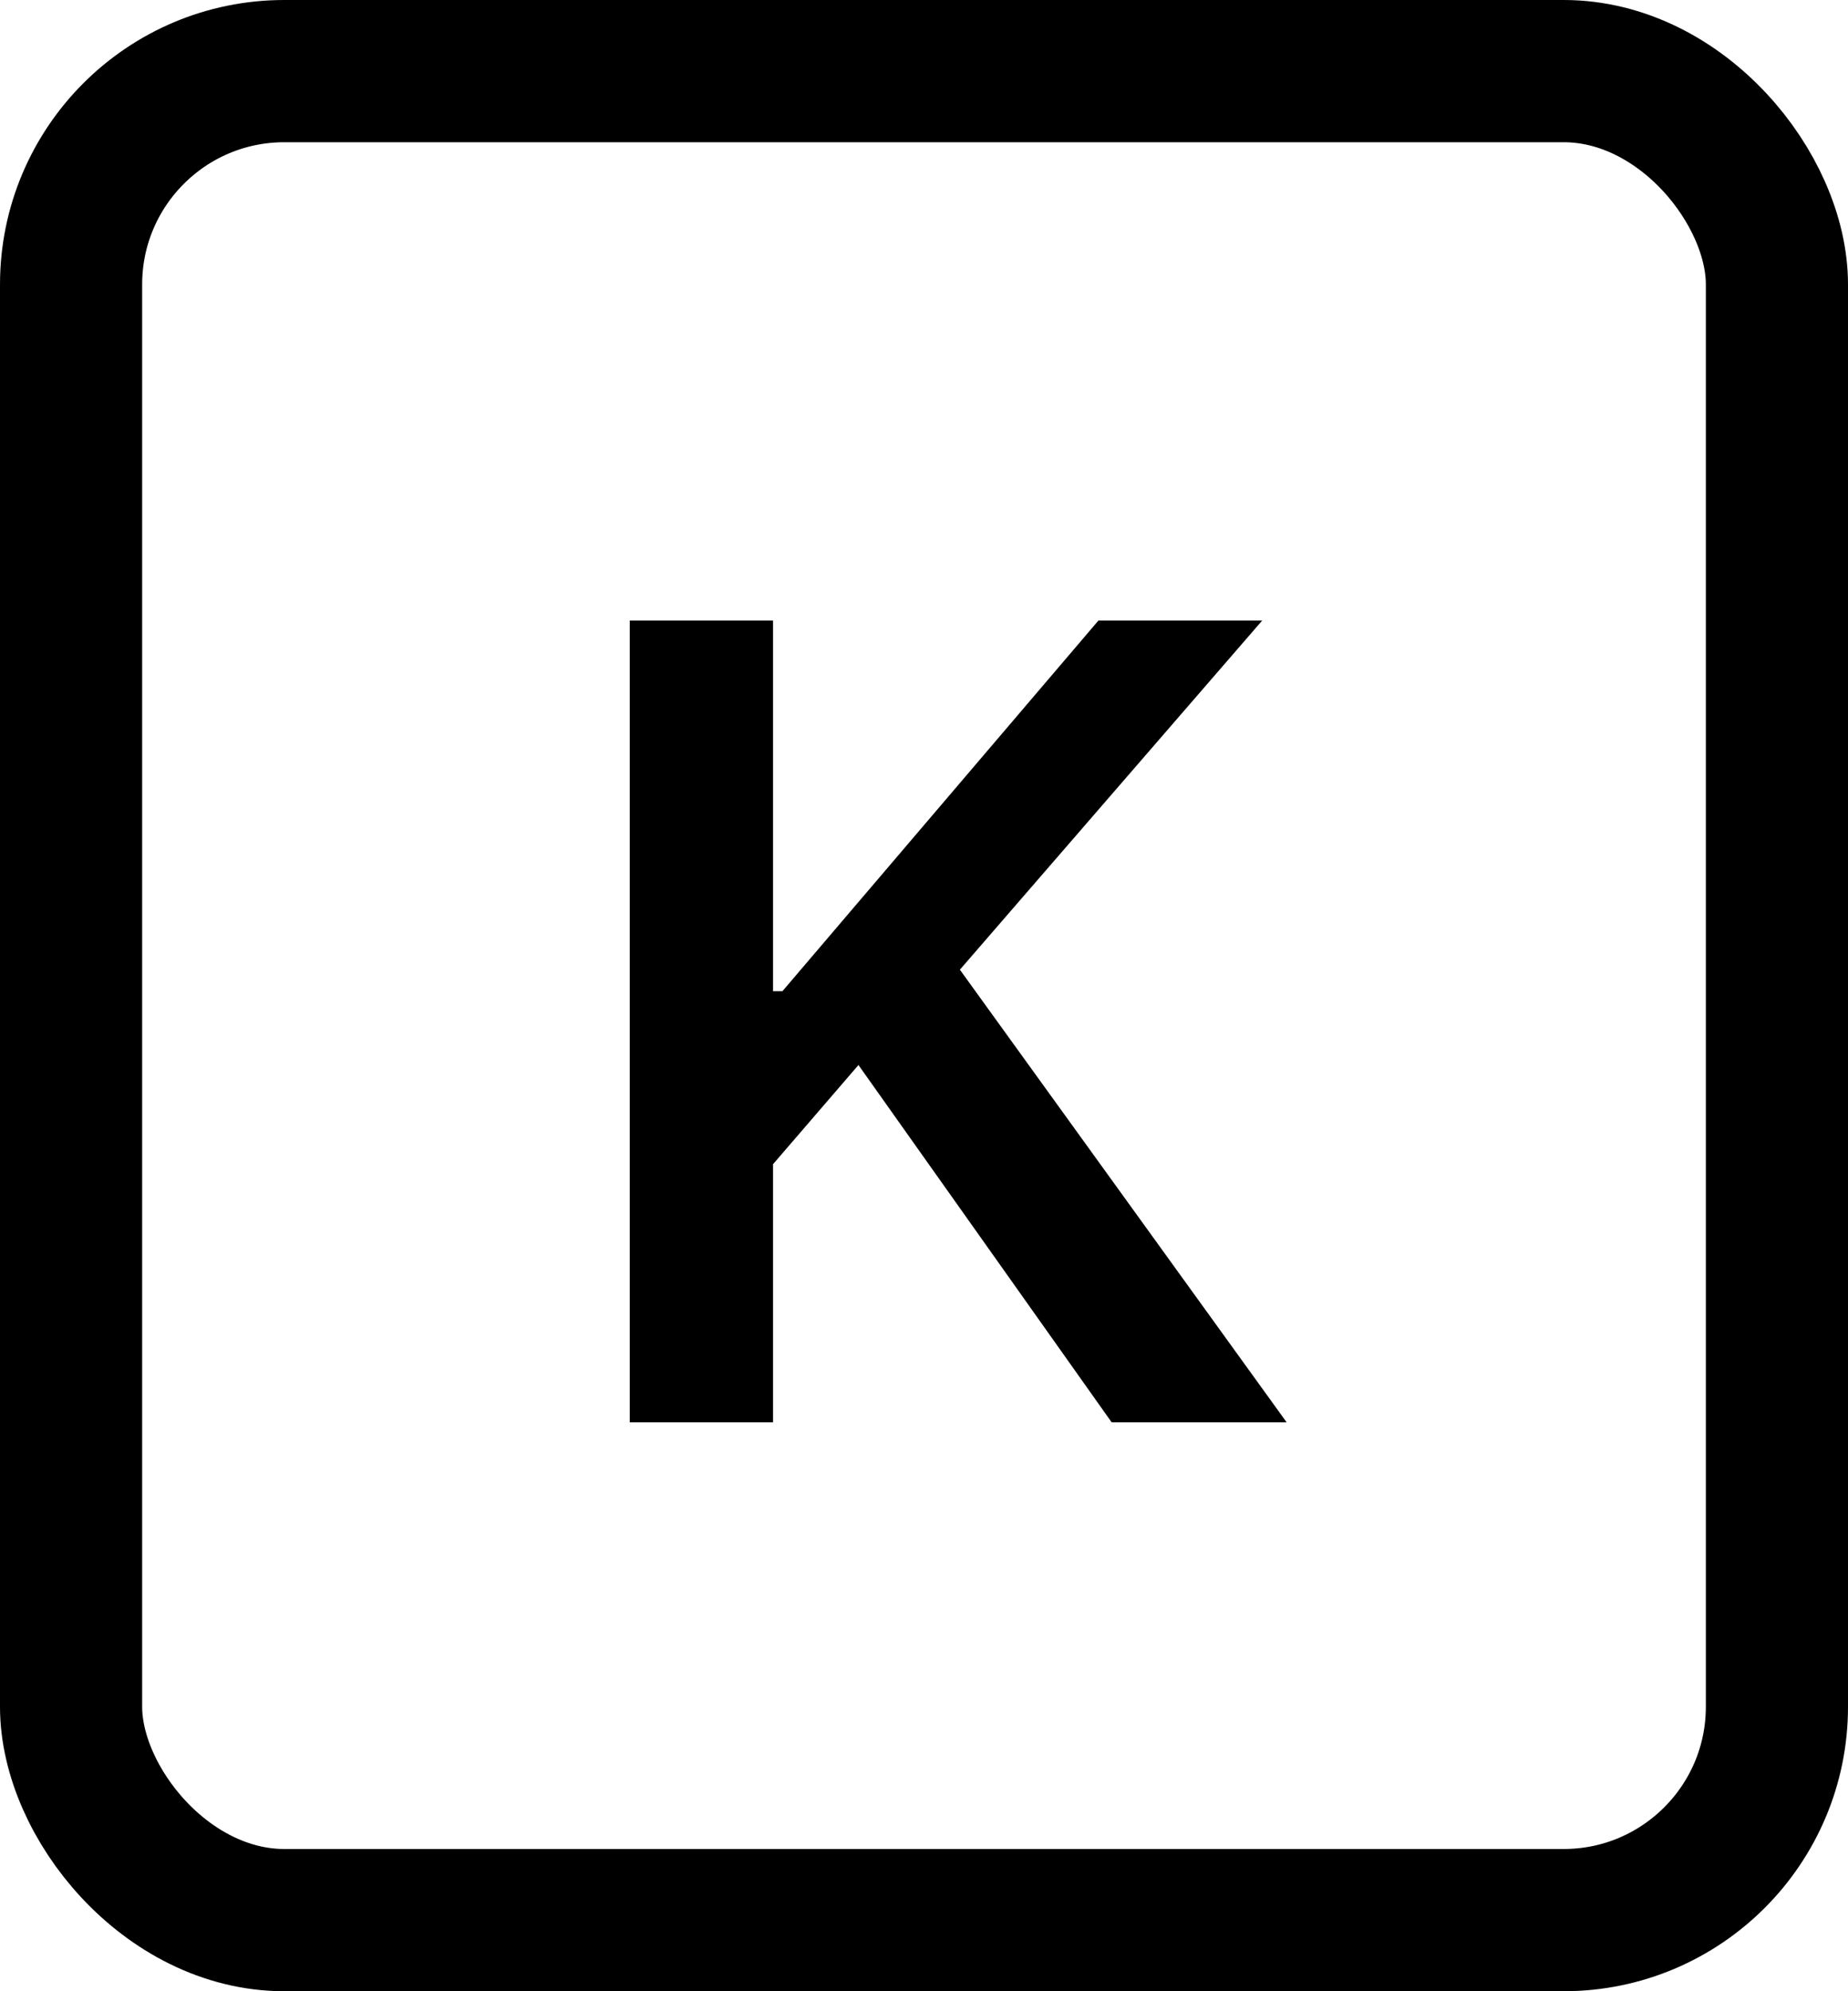 <svg width="13" height="14" viewBox="0 0 13 14" fill="none" xmlns="http://www.w3.org/2000/svg">
<rect x="0.5" y="0.5" width="12" height="13" rx="1.5" stroke="#808080" style="stroke:#808080;stroke:color(display-p3 0.502 0.502 0.502);stroke-opacity:1;"/>
<path d="M5.359 8.277L5.32 6.969H5.504L7.727 4.363H8.879L6.676 6.906L6.113 7.402L5.359 8.277ZM4.43 10V4.363H5.438V10H4.43ZM7.82 10L5.973 7.395L6.684 6.723L9.051 10H7.82Z" fill="#808080" style="fill:#808080;fill:color(display-p3 0.502 0.502 0.502);fill-opacity:1;"/>
</svg>
